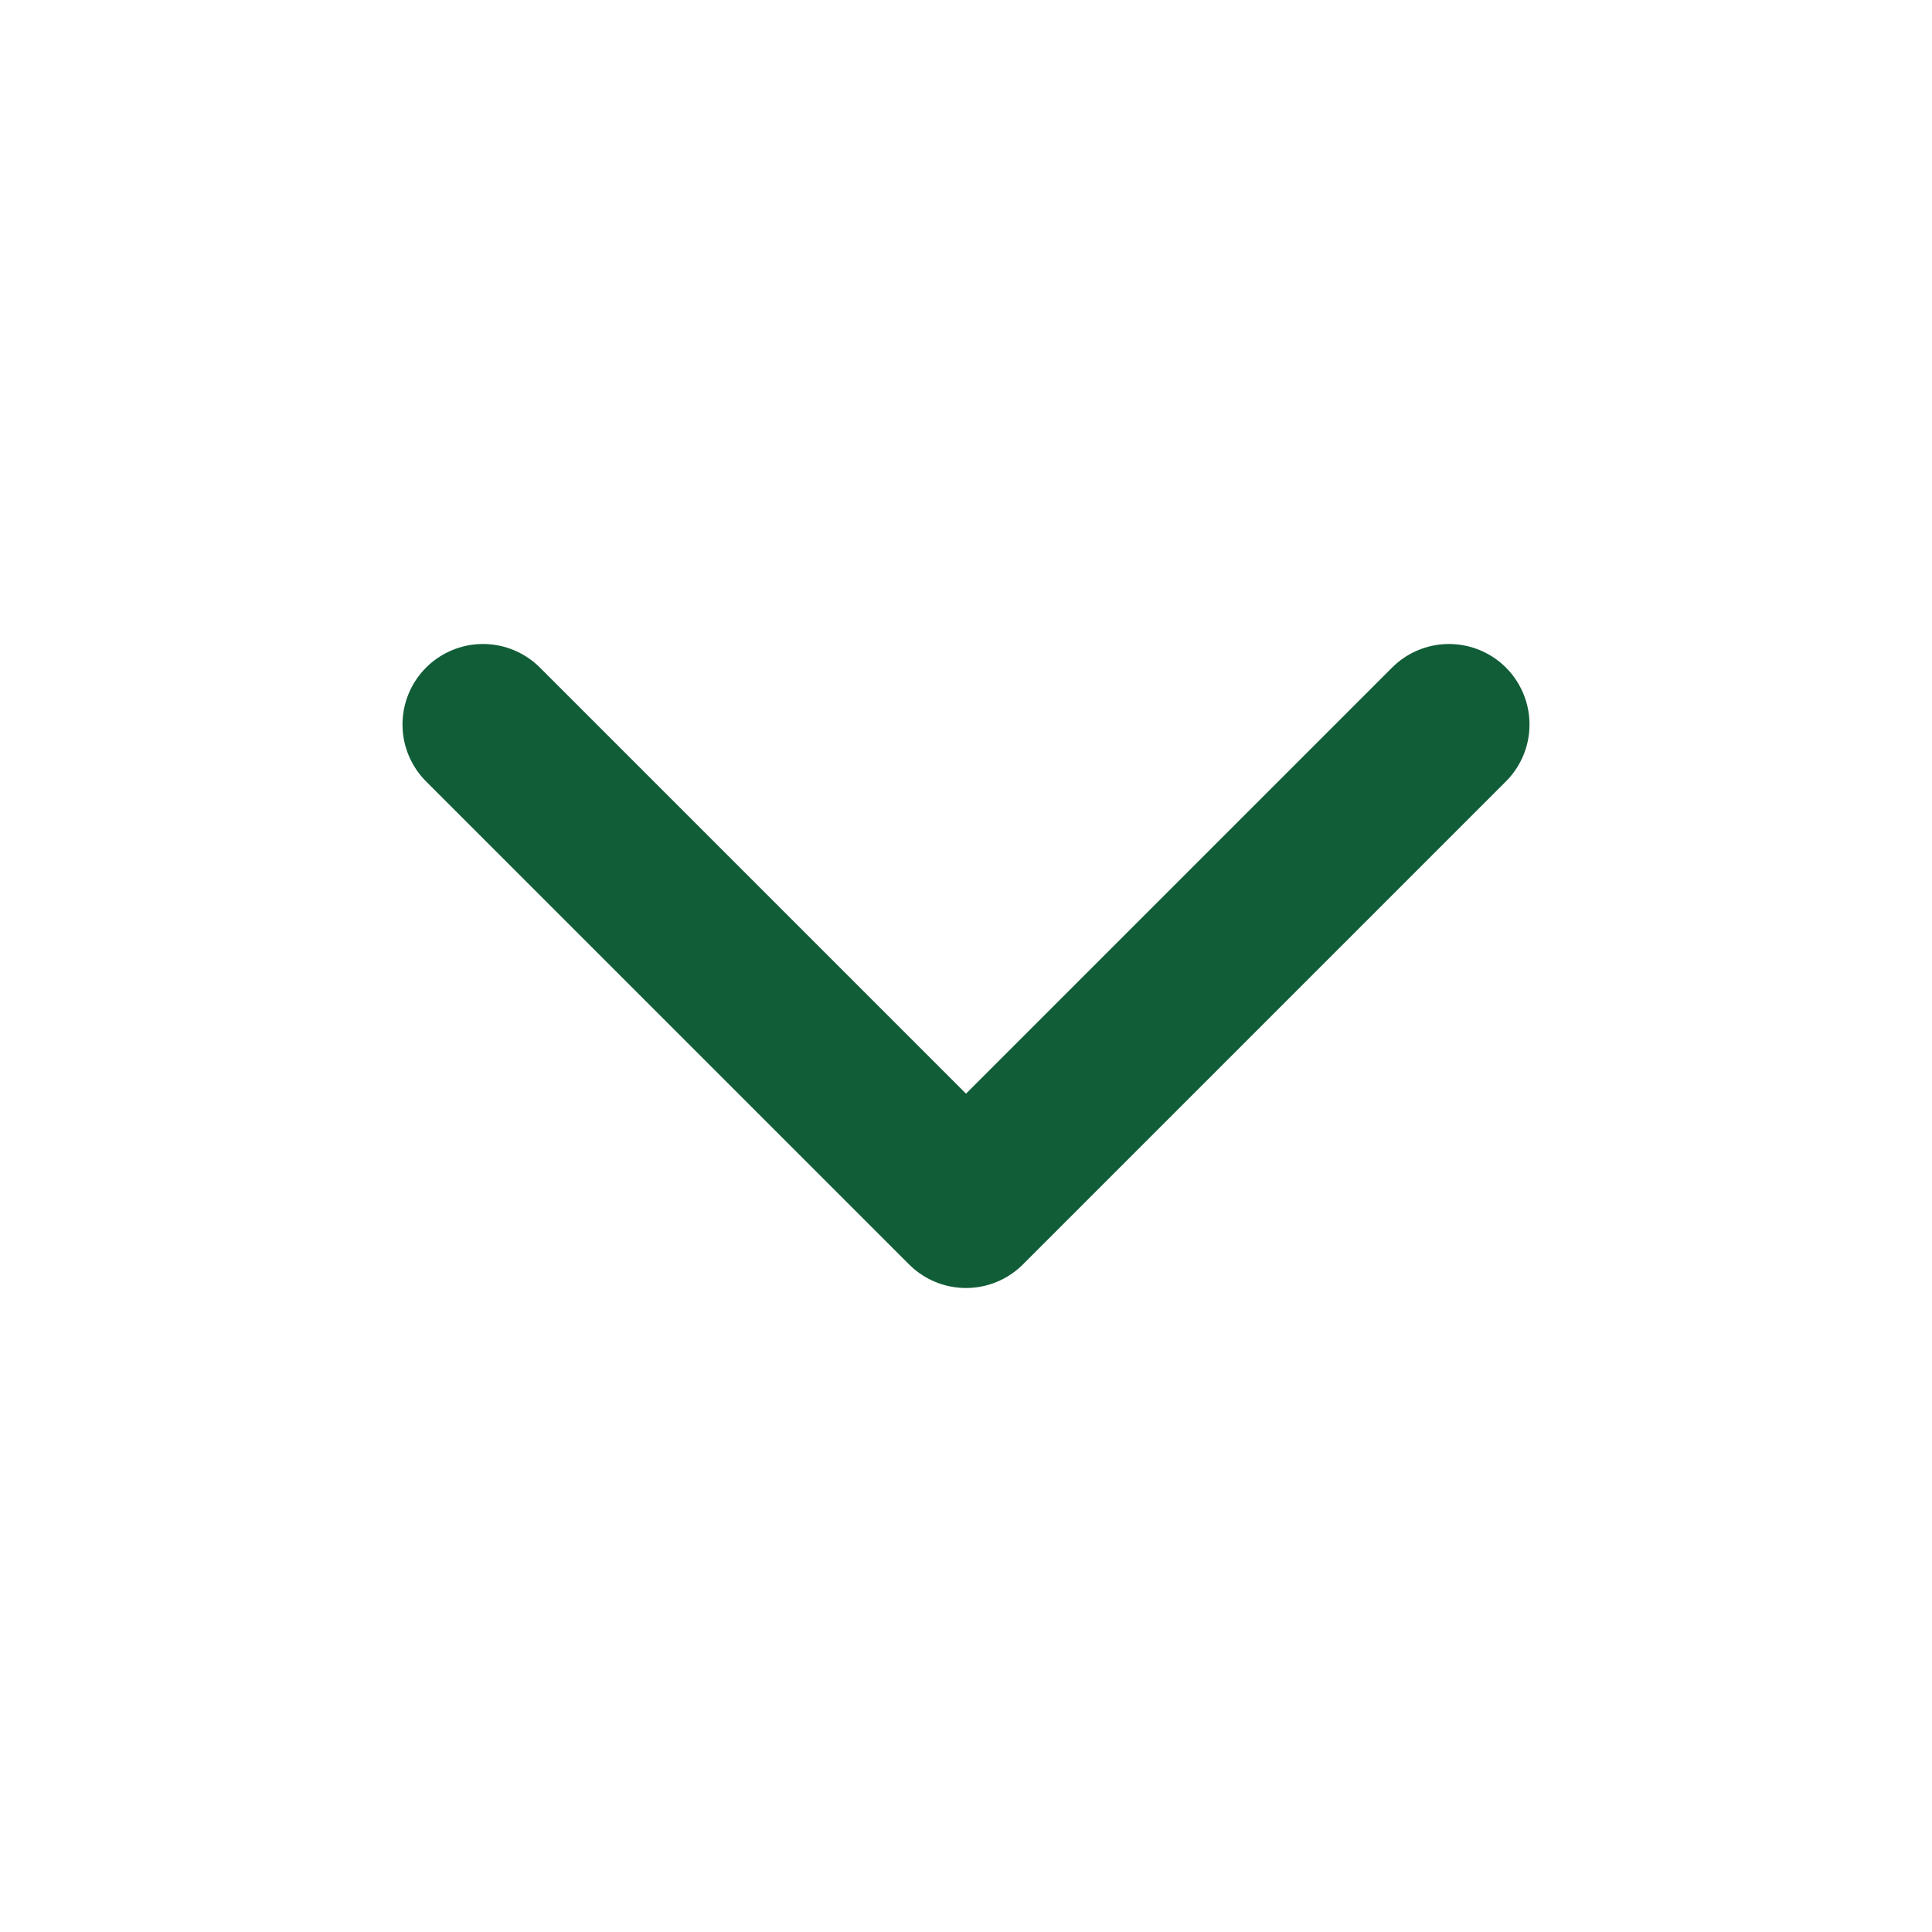 <svg width="24" height="24" viewBox="0 0 24 24" fill="none" xmlns="http://www.w3.org/2000/svg">
<path d="M6 9L12 15L18 9" stroke="#105D38" stroke-width="2" stroke-linecap="round" stroke-linejoin="round"/>
</svg>
